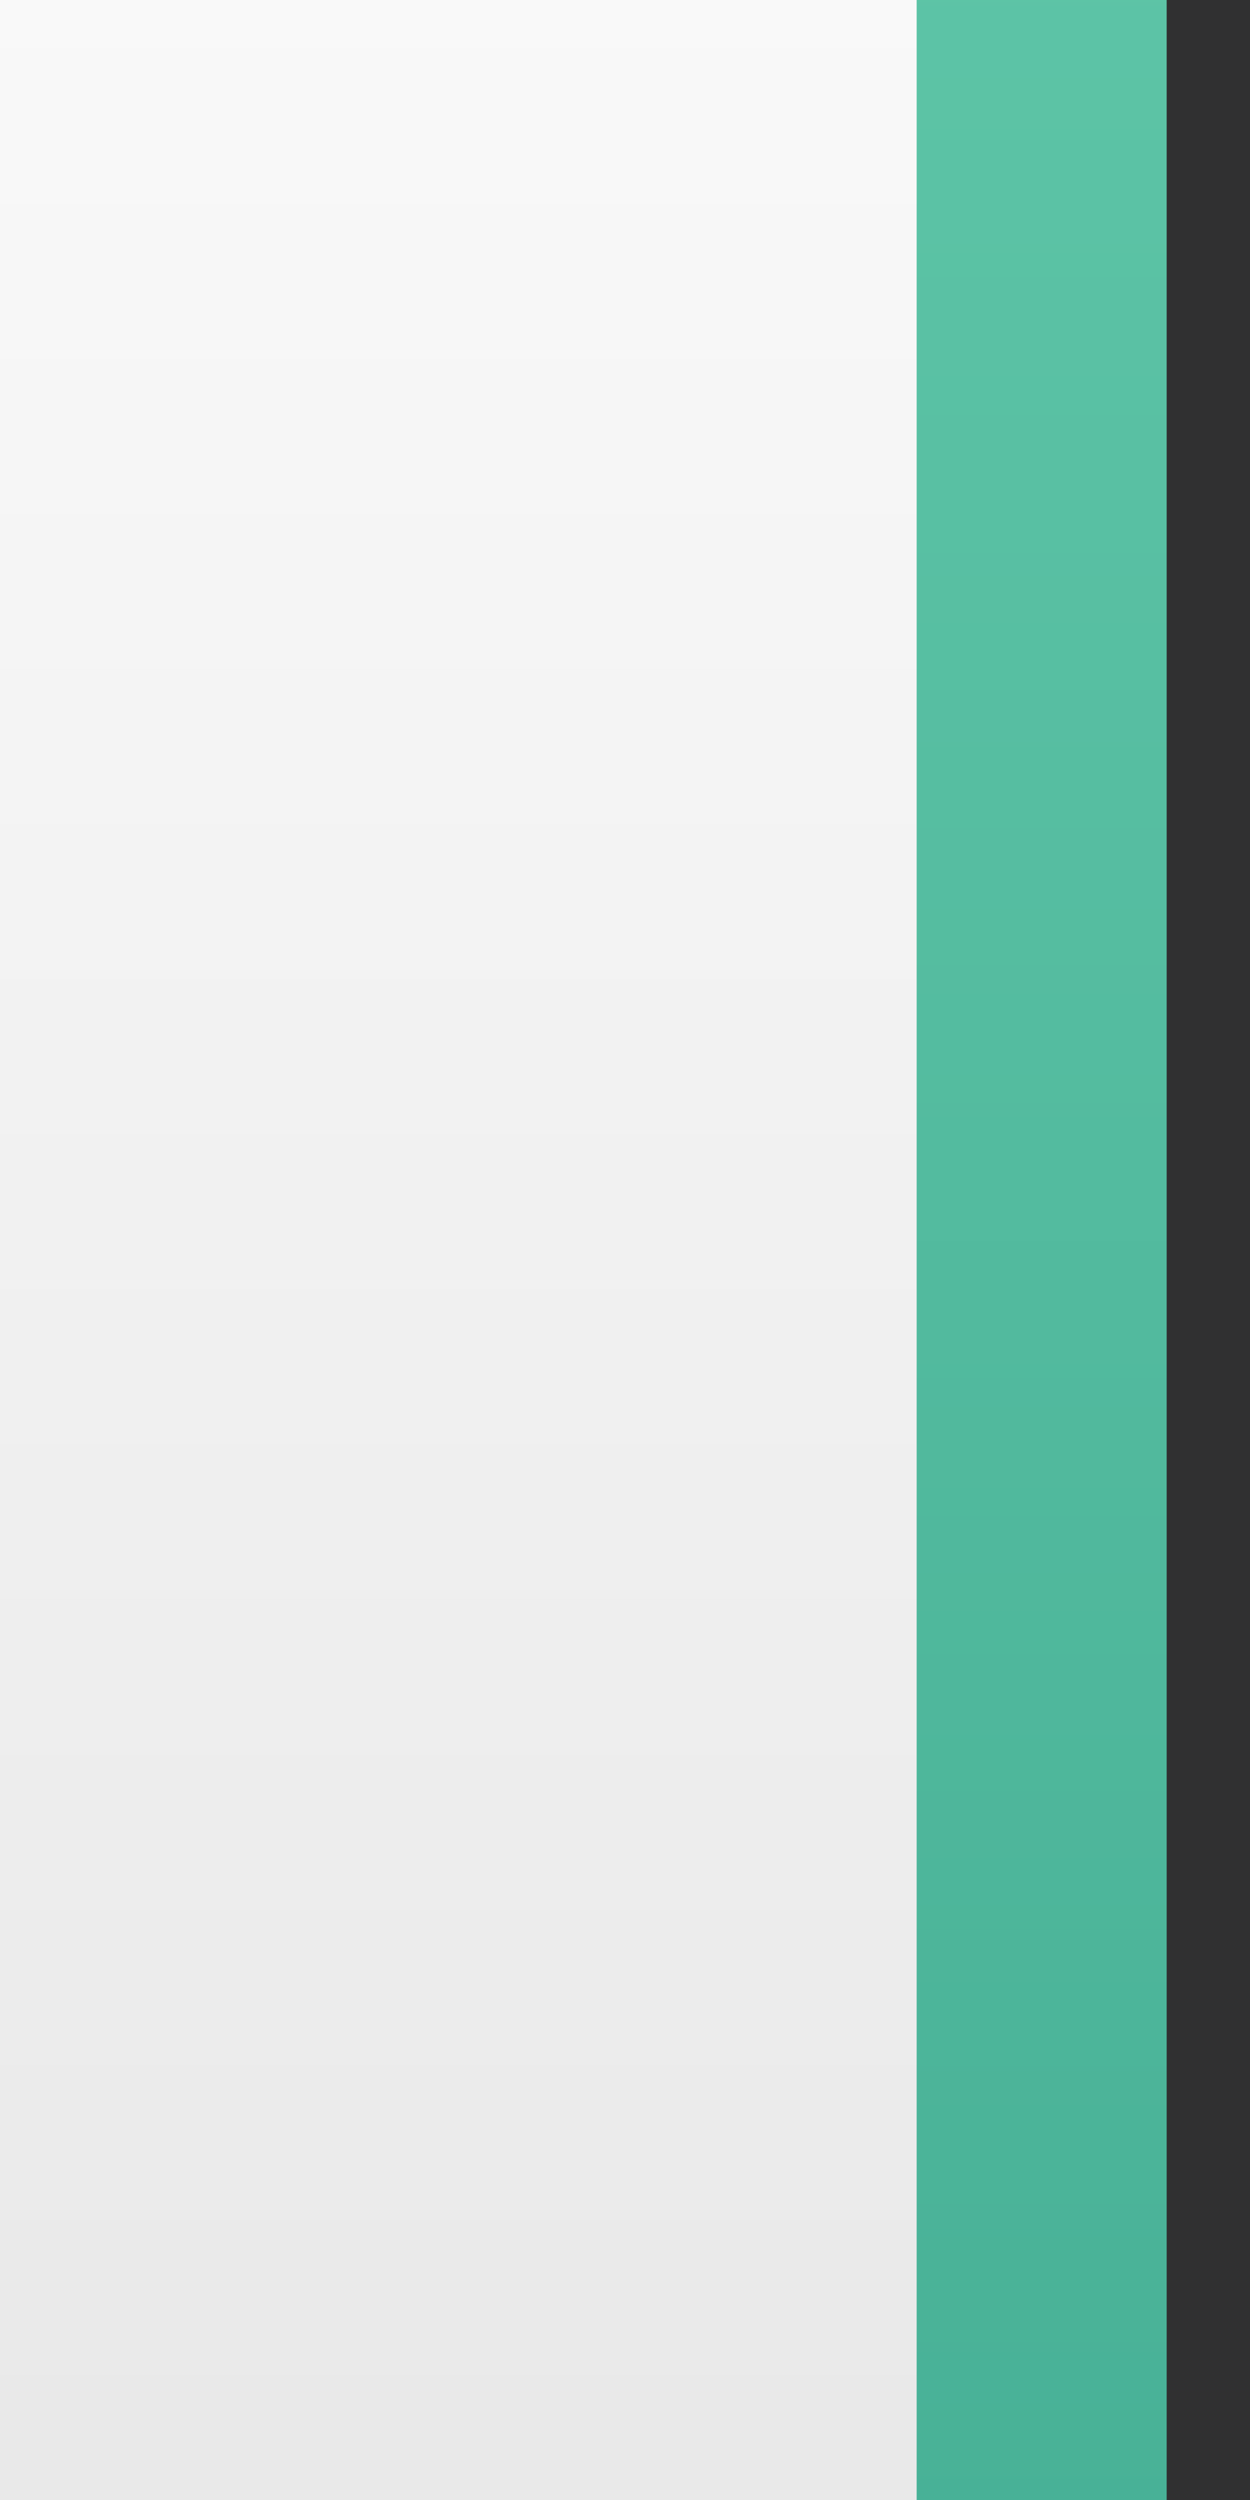 <?xml version="1.0" encoding="UTF-8"?>
<!DOCTYPE svg PUBLIC "-//W3C//DTD SVG 1.1 Tiny//EN" "http://www.w3.org/Graphics/SVG/1.1/DTD/svg11-tiny.dtd">
<svg baseProfile="tiny" height="30px" version="1.1" viewBox="0 0 15 30" width="15px" x="0px" xmlns="http://www.w3.org/2000/svg" xmlns:xlink="http://www.w3.org/1999/xlink" y="0px">
<rect x="0" y="0" width="15" height="30" fill="#333333" stroke="none"/>
<rect fill="none" height="30" width="15"/>
<rect fill="#14141E" fill-opacity="0.1" fill-rule="evenodd" height="30" stroke-opacity="0.1" width="15"/>
<linearGradient gradientUnits="userSpaceOnUse" id="SVGID_1_" x1="6" x2="6" y1="35" y2="-11.505">
<stop offset="0" style="stop-color:#E6E6E6"/>
<stop offset="1" style="stop-color:#FFFFFF"/>
</linearGradient>
<rect fill="url(#SVGID_1_)" fill-rule="evenodd" height="30" width="12"/>
<linearGradient gradientUnits="userSpaceOnUse" id="SVGID_2_" x1="12.5" x2="12.5" y1="-14" y2="43.77">
<stop offset="0" style="stop-color:#66CCAD"/>
<stop offset="1" style="stop-color:#3FA990"/>
</linearGradient>
<rect fill="url(#SVGID_2_)" fill-rule="evenodd" height="30" width="3" x="11"/>
</svg>

